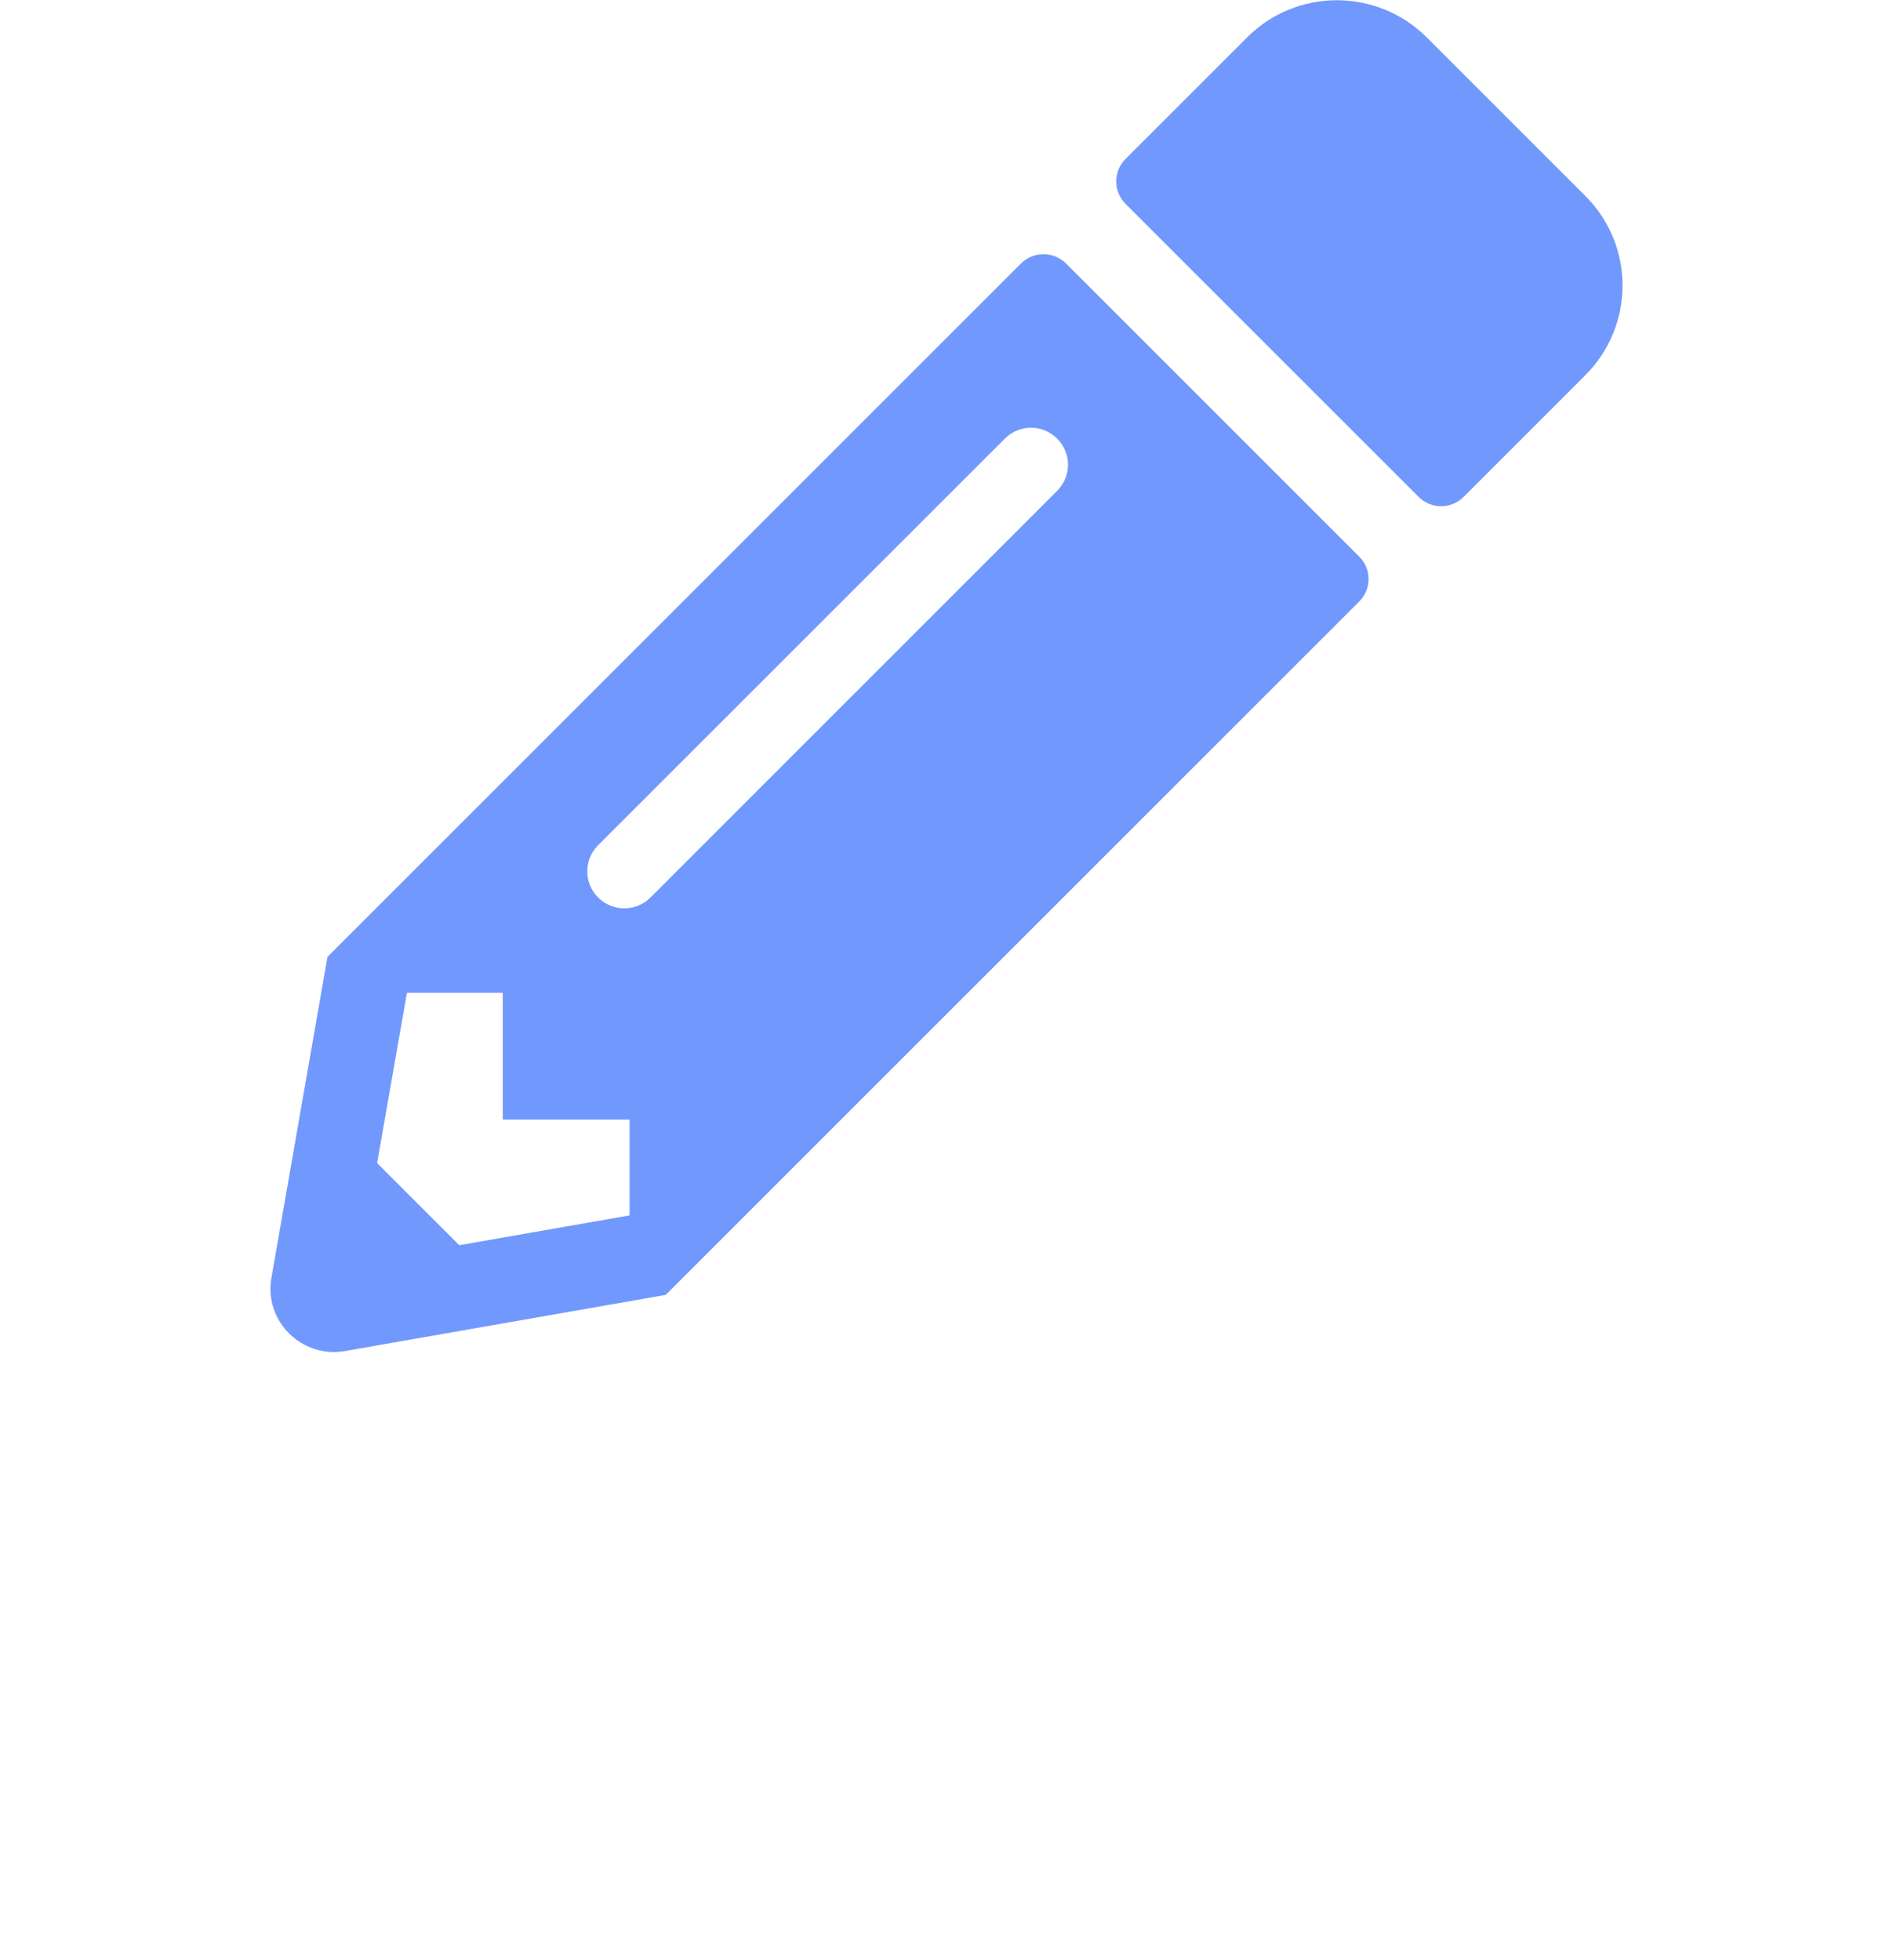 <svg width="28" height="29" viewBox="0 0 28 29" fill="none" xmlns="http://www.w3.org/2000/svg">
<g>
<path d="M23.449 5.551L21.648 7.352C21.465 7.535 21.168 7.535 20.984 7.352L16.648 3.016C16.465 2.832 16.465 2.535 16.648 2.352L18.449 0.551C19.18 -0.179 20.367 -0.179 21.101 0.551L23.449 2.899C24.183 3.629 24.183 4.817 23.449 5.551ZM15.101 3.899L4.844 14.156L4.015 18.903C3.902 19.543 4.461 20.098 5.101 19.988L9.847 19.157L20.105 8.899C20.289 8.715 20.289 8.418 20.105 8.235L15.769 3.899C15.582 3.715 15.285 3.715 15.101 3.899ZM8.847 13.278C8.633 13.063 8.633 12.719 8.847 12.504L14.863 6.489C15.078 6.274 15.422 6.274 15.636 6.489C15.851 6.703 15.851 7.047 15.636 7.262L9.621 13.278C9.406 13.492 9.062 13.492 8.847 13.278ZM7.437 16.563H9.312V17.981L6.793 18.422L5.578 17.207L6.019 14.688H7.437V16.563Z" fill="#7198FD"/>
</g>
</svg>
